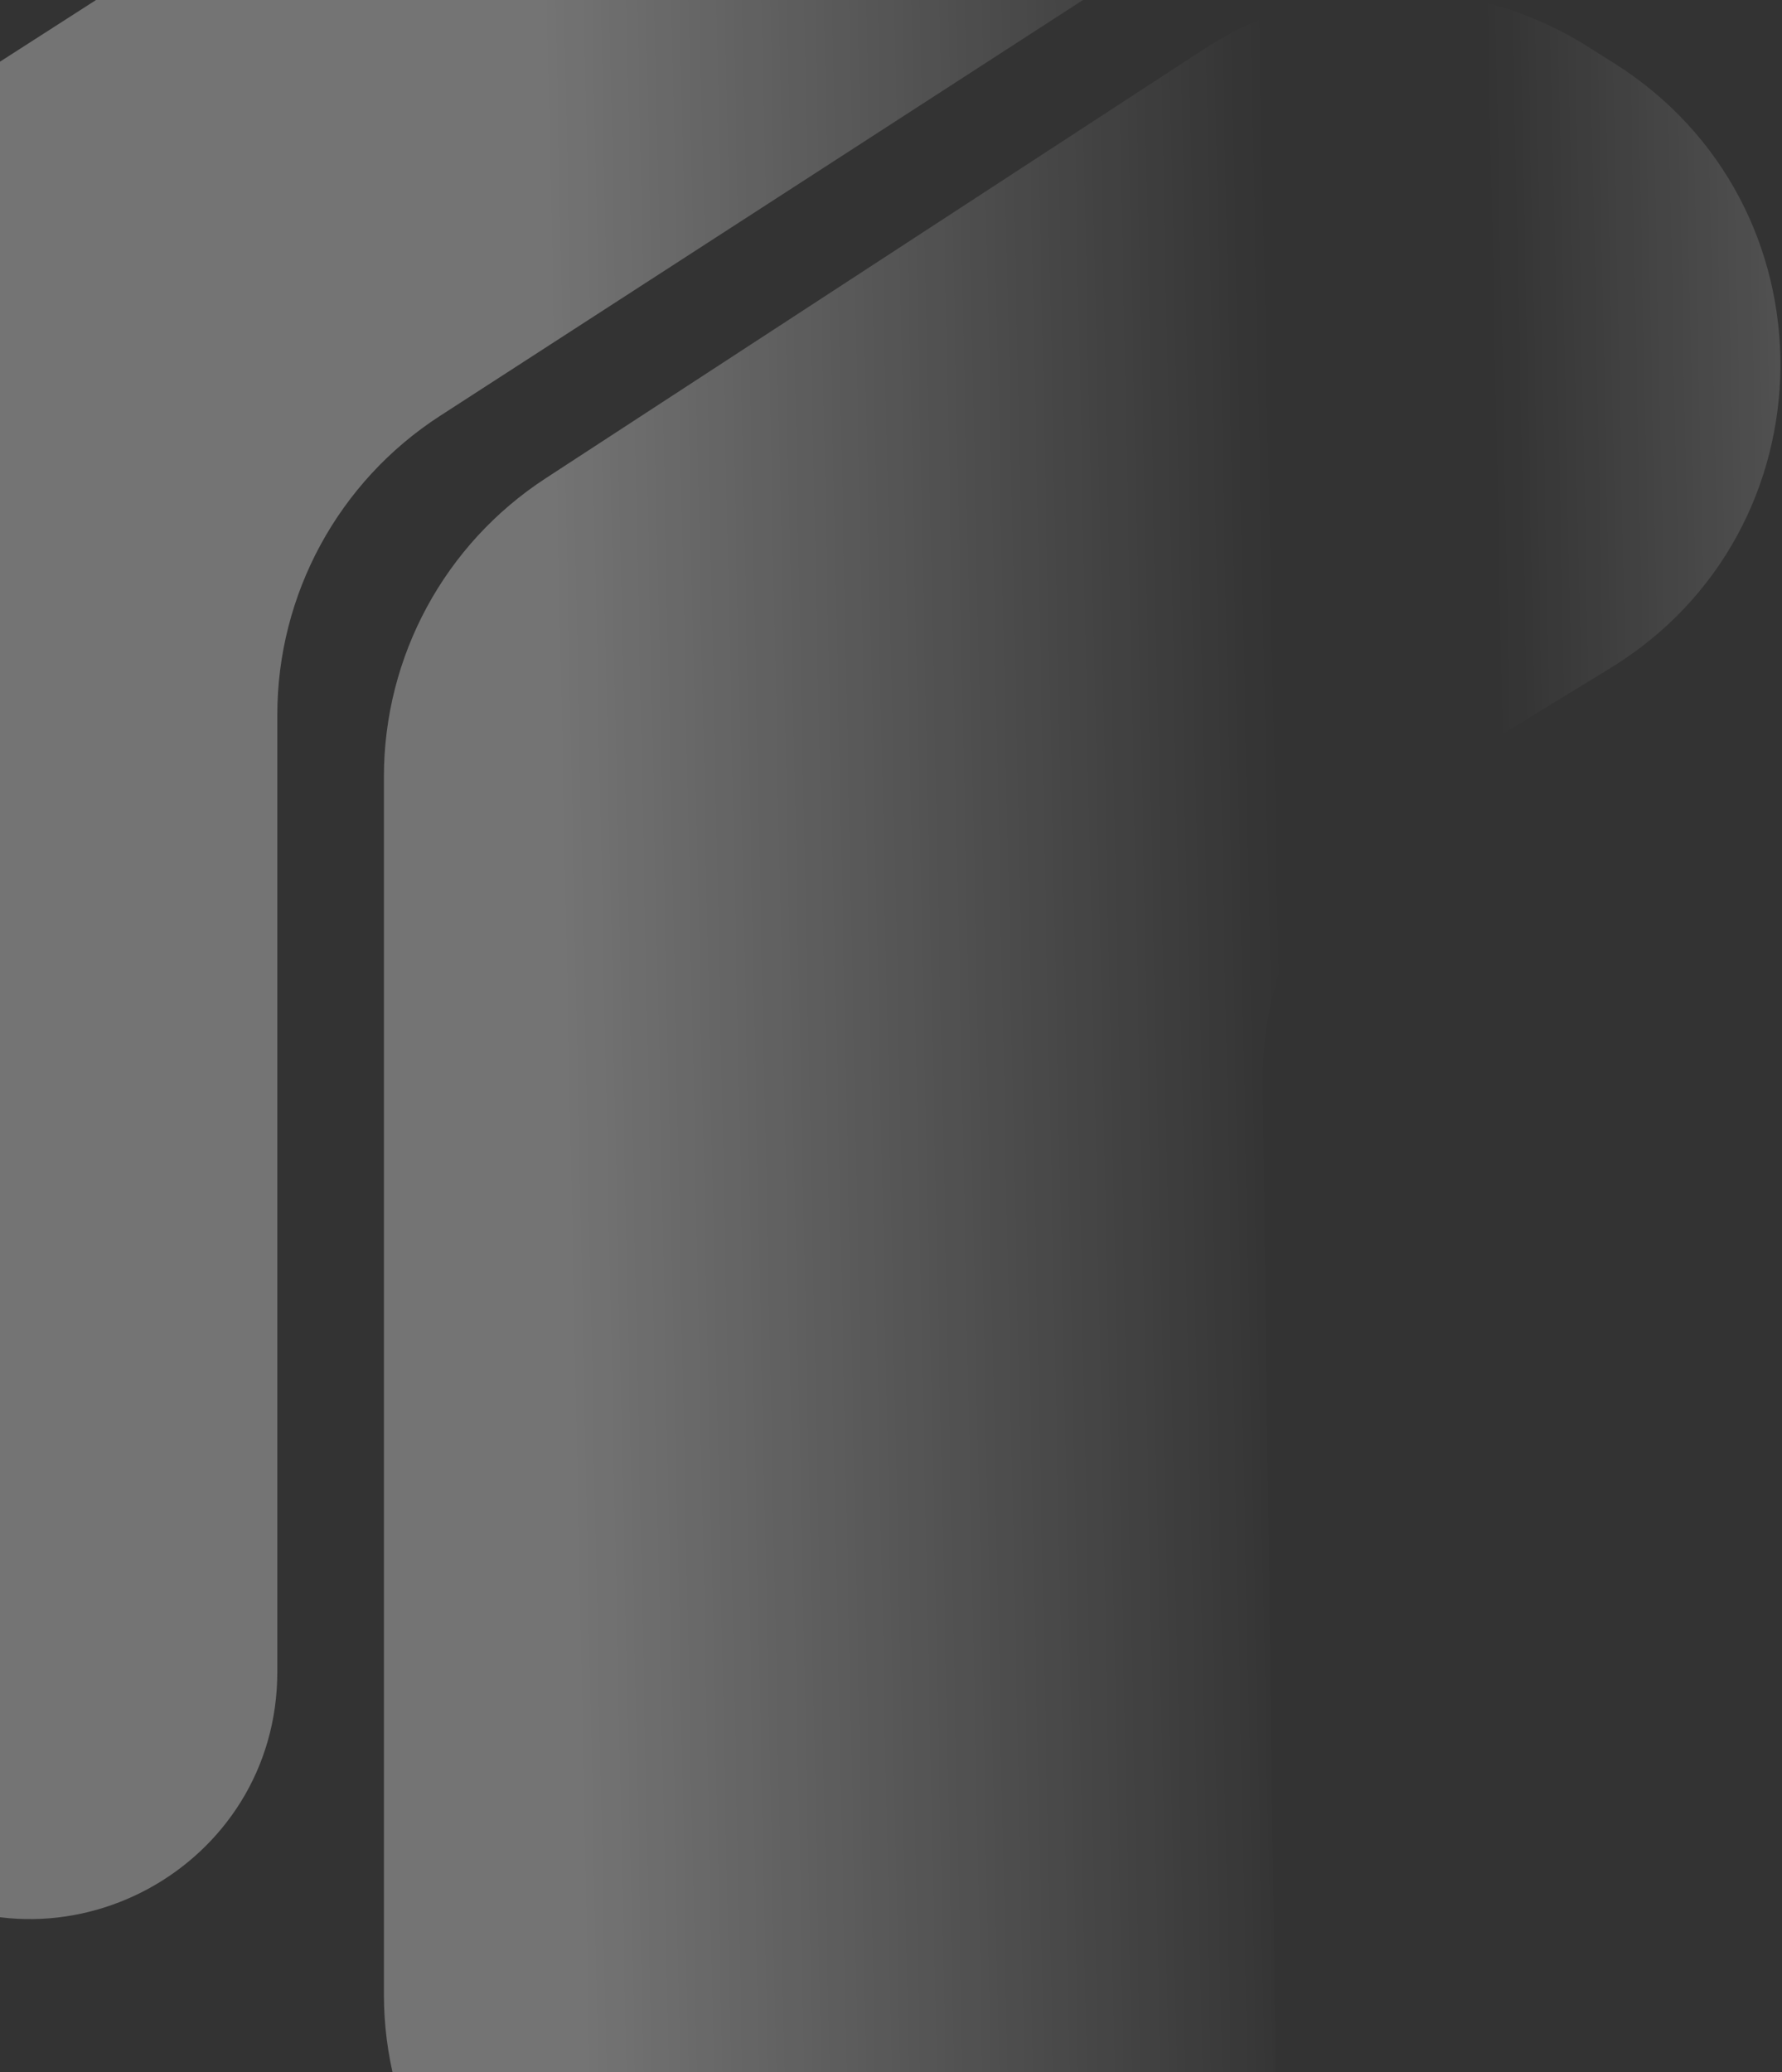 <svg width="751" height="873" viewBox="0 0 751 873" fill="none" xmlns="http://www.w3.org/2000/svg">
<rect x="0" y="0" width="751" height="873" fill="#333333" stroke="none"/>
<g style="mix-blend-mode:overlay" opacity="0.32">
<path d="M685.072 1260.12L230.373 966.248C187.616 938.613 161.795 891.179 161.795 840.269V327.223C161.795 276.518 187.411 229.246 229.889 201.559L507.185 20.824C556.24 -11.149 619.414 -11.655 668.973 19.528L680.219 26.604C774.439 85.887 773.531 223.531 678.538 281.566L603.858 327.191C558.661 354.803 531.376 404.203 532.072 457.163L540.241 1079.25C540.856 1126.08 563.312 1169.94 600.95 1197.82L685.072 1260.12ZM116.87 704.37C116.87 786.755 25.64 836.432 -43.562 791.73C-73.22 772.573 -91.133 739.677 -91.133 704.37V166.439C-91.133 115.364 -65.144 67.799 -22.163 40.208L414.867 -240.329C489.536 -288.26 587.665 -234.645 587.665 -145.916C587.665 -107.847 568.36 -72.375 536.391 -51.704L185.423 175.232C142.681 202.869 116.87 250.295 116.87 301.194V704.37Z" fill="url(#paint0_linear_74_1661)"/>
</g>
<defs>
<linearGradient id="paint0_linear_74_1661" x1="239.222" y1="508.535" x2="1322.48" y2="486.191" gradientUnits="userSpaceOnUse">
<stop stop-color="white"/>
<stop offset="0.28" stop-color="white" stop-opacity="0"/>
<stop offset="0.366" stop-color="white" stop-opacity="0"/>
<stop offset="0.612" stop-color="white"/>
<stop offset="1" stop-color="white" stop-opacity="0"/>
</linearGradient>
</defs>
</svg>
